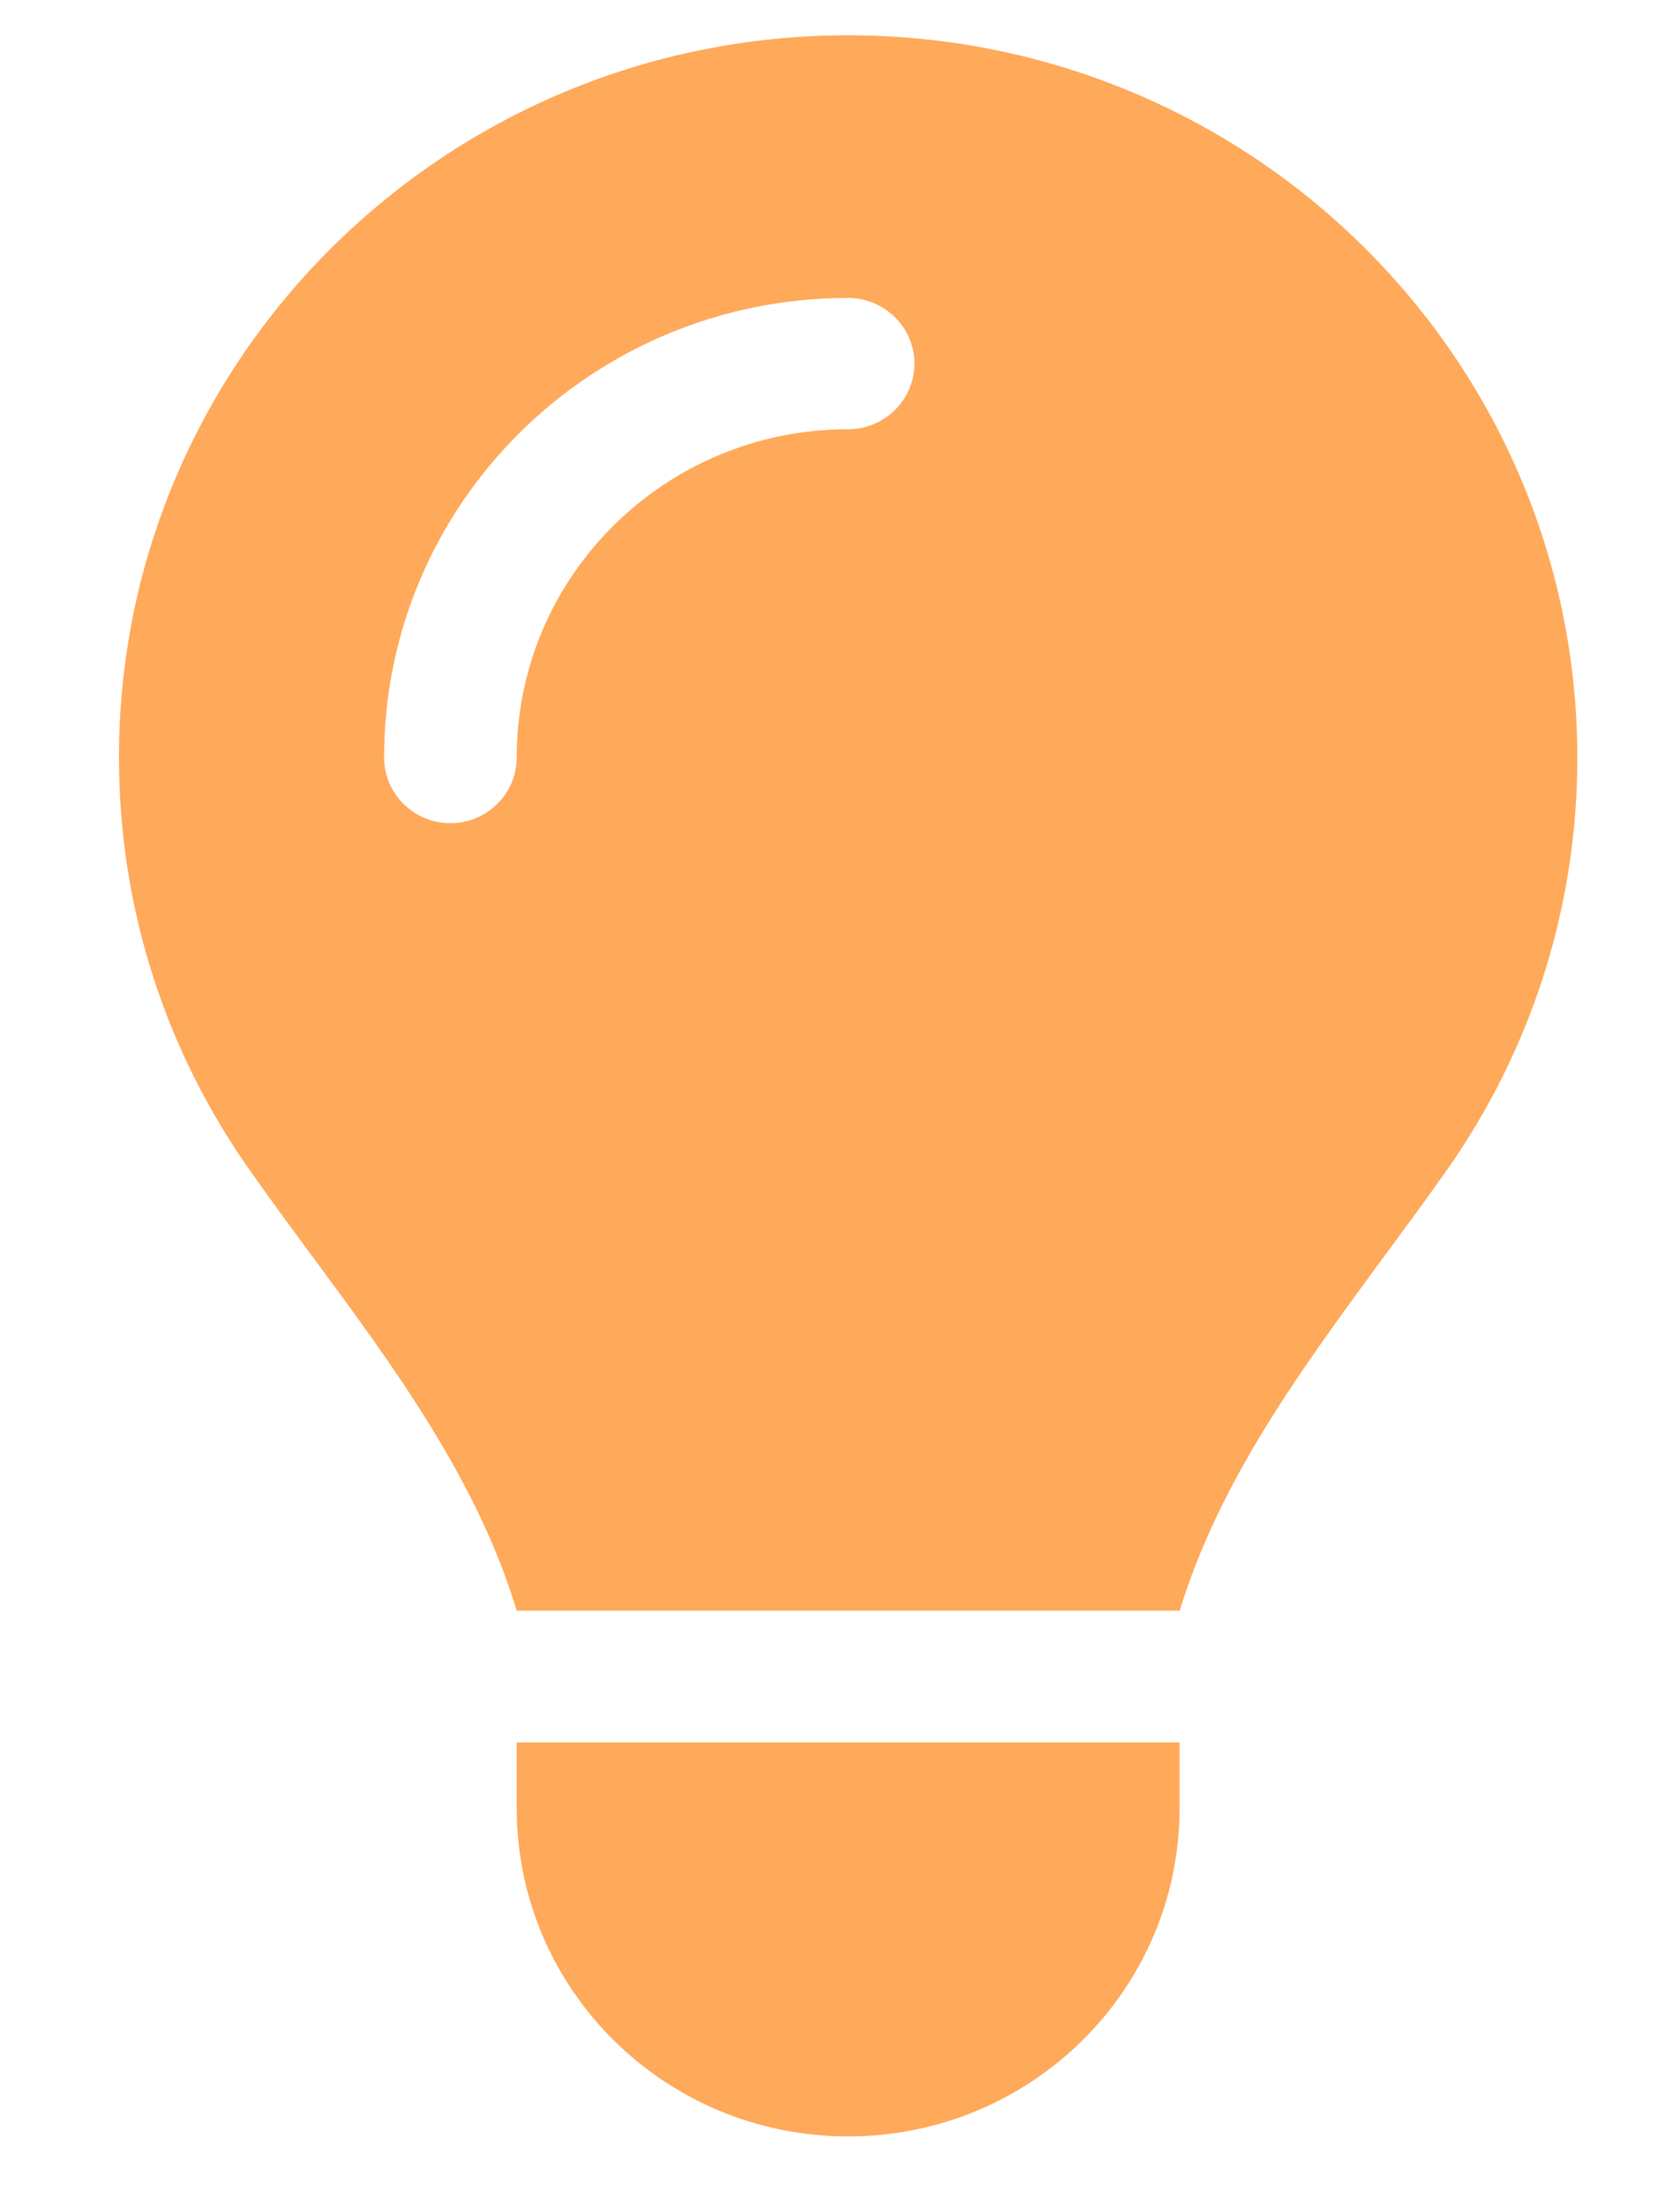 <svg width="16" height="21" viewBox="0 0 16 21" fill="none" xmlns="http://www.w3.org/2000/svg">
<g clip-path="url(#clip0_231_355)">
<path d="M11.234 15.336C11.613 14.09 12.398 13.027 13.175 11.969C13.38 11.691 13.585 11.414 13.783 11.133C14.564 10.02 15.022 8.672 15.022 7.215C15.022 3.414 11.912 0.336 8.077 0.336C4.242 0.336 1.133 3.414 1.133 7.211C1.133 8.668 1.591 10.02 2.372 11.129C2.569 11.41 2.774 11.688 2.979 11.965C3.761 13.023 4.546 14.09 4.921 15.332H11.234V15.336ZM8.077 20.336C9.821 20.336 11.234 18.938 11.234 17.211V16.586H4.921V17.211C4.921 18.938 6.333 20.336 8.077 20.336ZM4.921 7.211C4.921 7.555 4.637 7.836 4.289 7.836C3.942 7.836 3.658 7.555 3.658 7.211C3.658 4.793 5.635 2.836 8.077 2.836C8.424 2.836 8.709 3.117 8.709 3.461C8.709 3.805 8.424 4.086 8.077 4.086C6.333 4.086 4.921 5.484 4.921 7.211Z" fill="#FFA95A"/>
</g>
<defs>
<clipPath id="clip0_231_355">
<rect width="15.152" height="20" fill="white" transform="translate(0.5 0.336)"/>
</clipPath>
</defs>
</svg>
